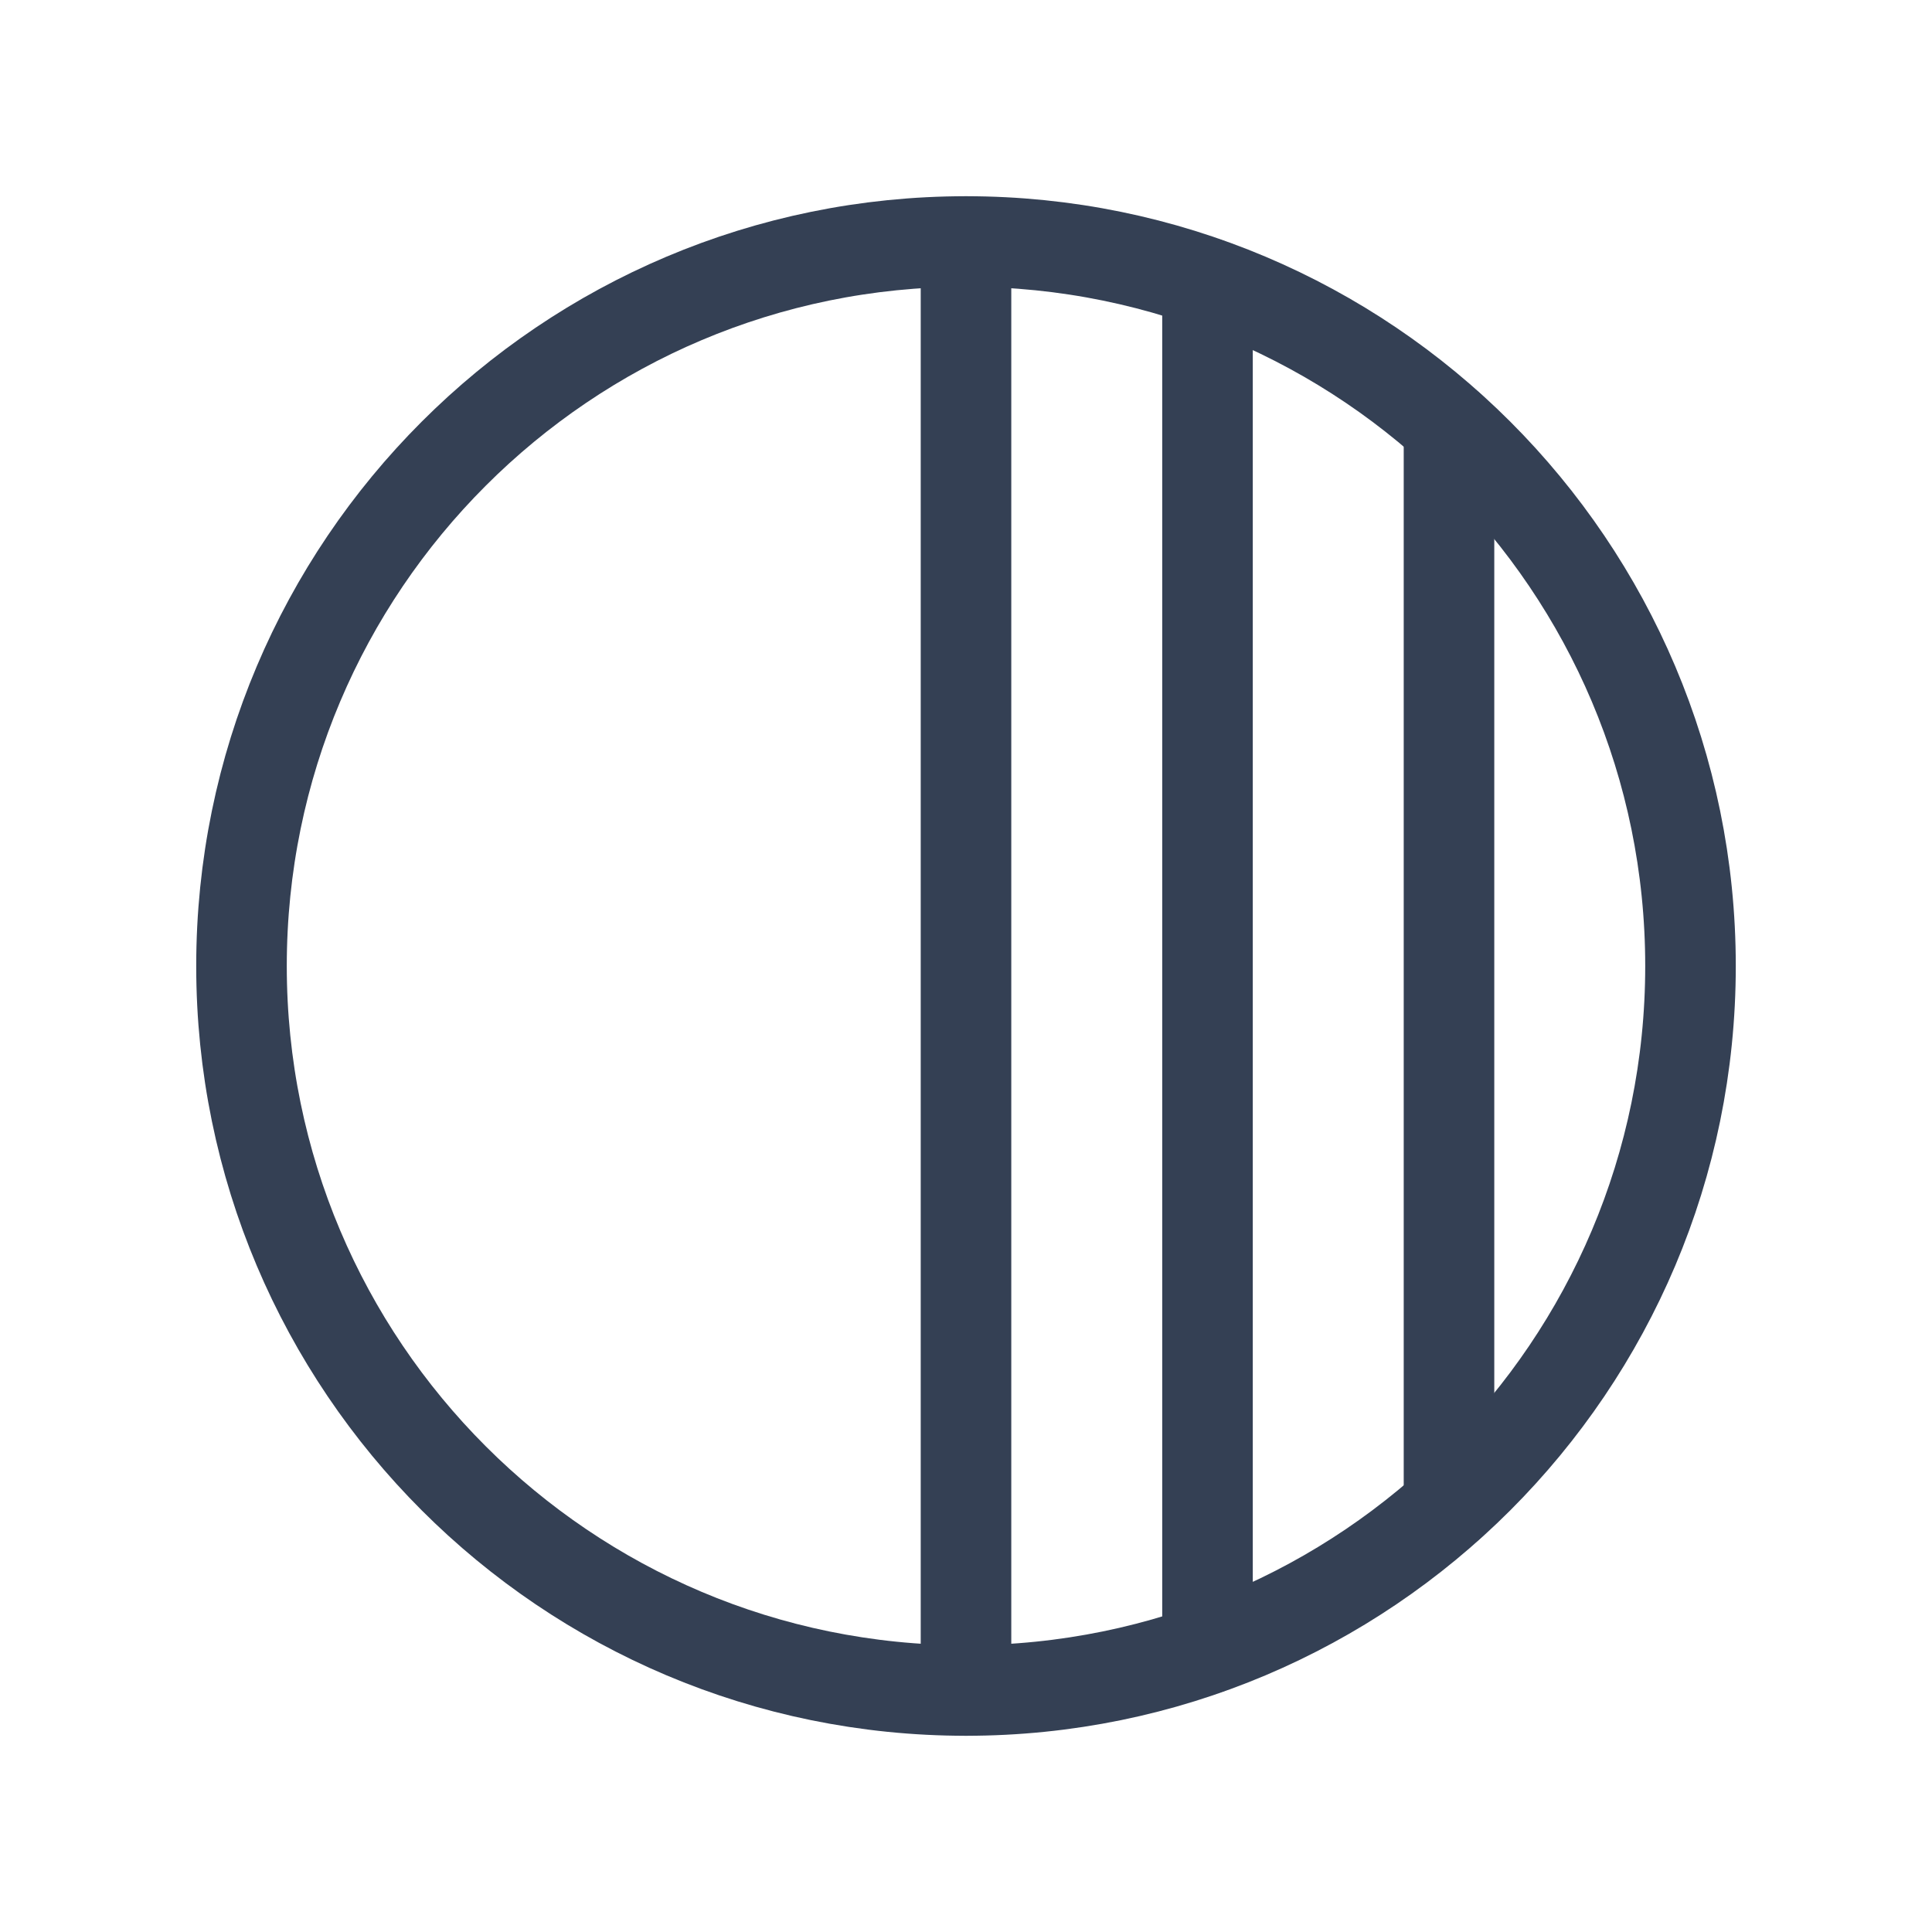 <svg width="32" height="32" viewBox="0 0 32 32" fill="none" xmlns="http://www.w3.org/2000/svg">
<path d="M16 28C22.627 28 28 22.627 28 16C28 9.373 22.627 4 16 4C9.373 4 4 9.373 4 16C4 22.627 9.373 28 16 28Z" stroke="#344054" stroke-width="1.5" stroke-linecap="round" stroke-linejoin="round"/>
<path d="M16 4V28" stroke="#344054" stroke-width="1.5" stroke-linecap="round" stroke-linejoin="round"/>
<path d="M24 7.062V24.938" stroke="#344054" stroke-width="1.5" stroke-linecap="round" stroke-linejoin="round"/>
<path d="M20 4.688V27.312" stroke="#344054" stroke-width="1.5" stroke-linecap="round" stroke-linejoin="round"/>
</svg>
